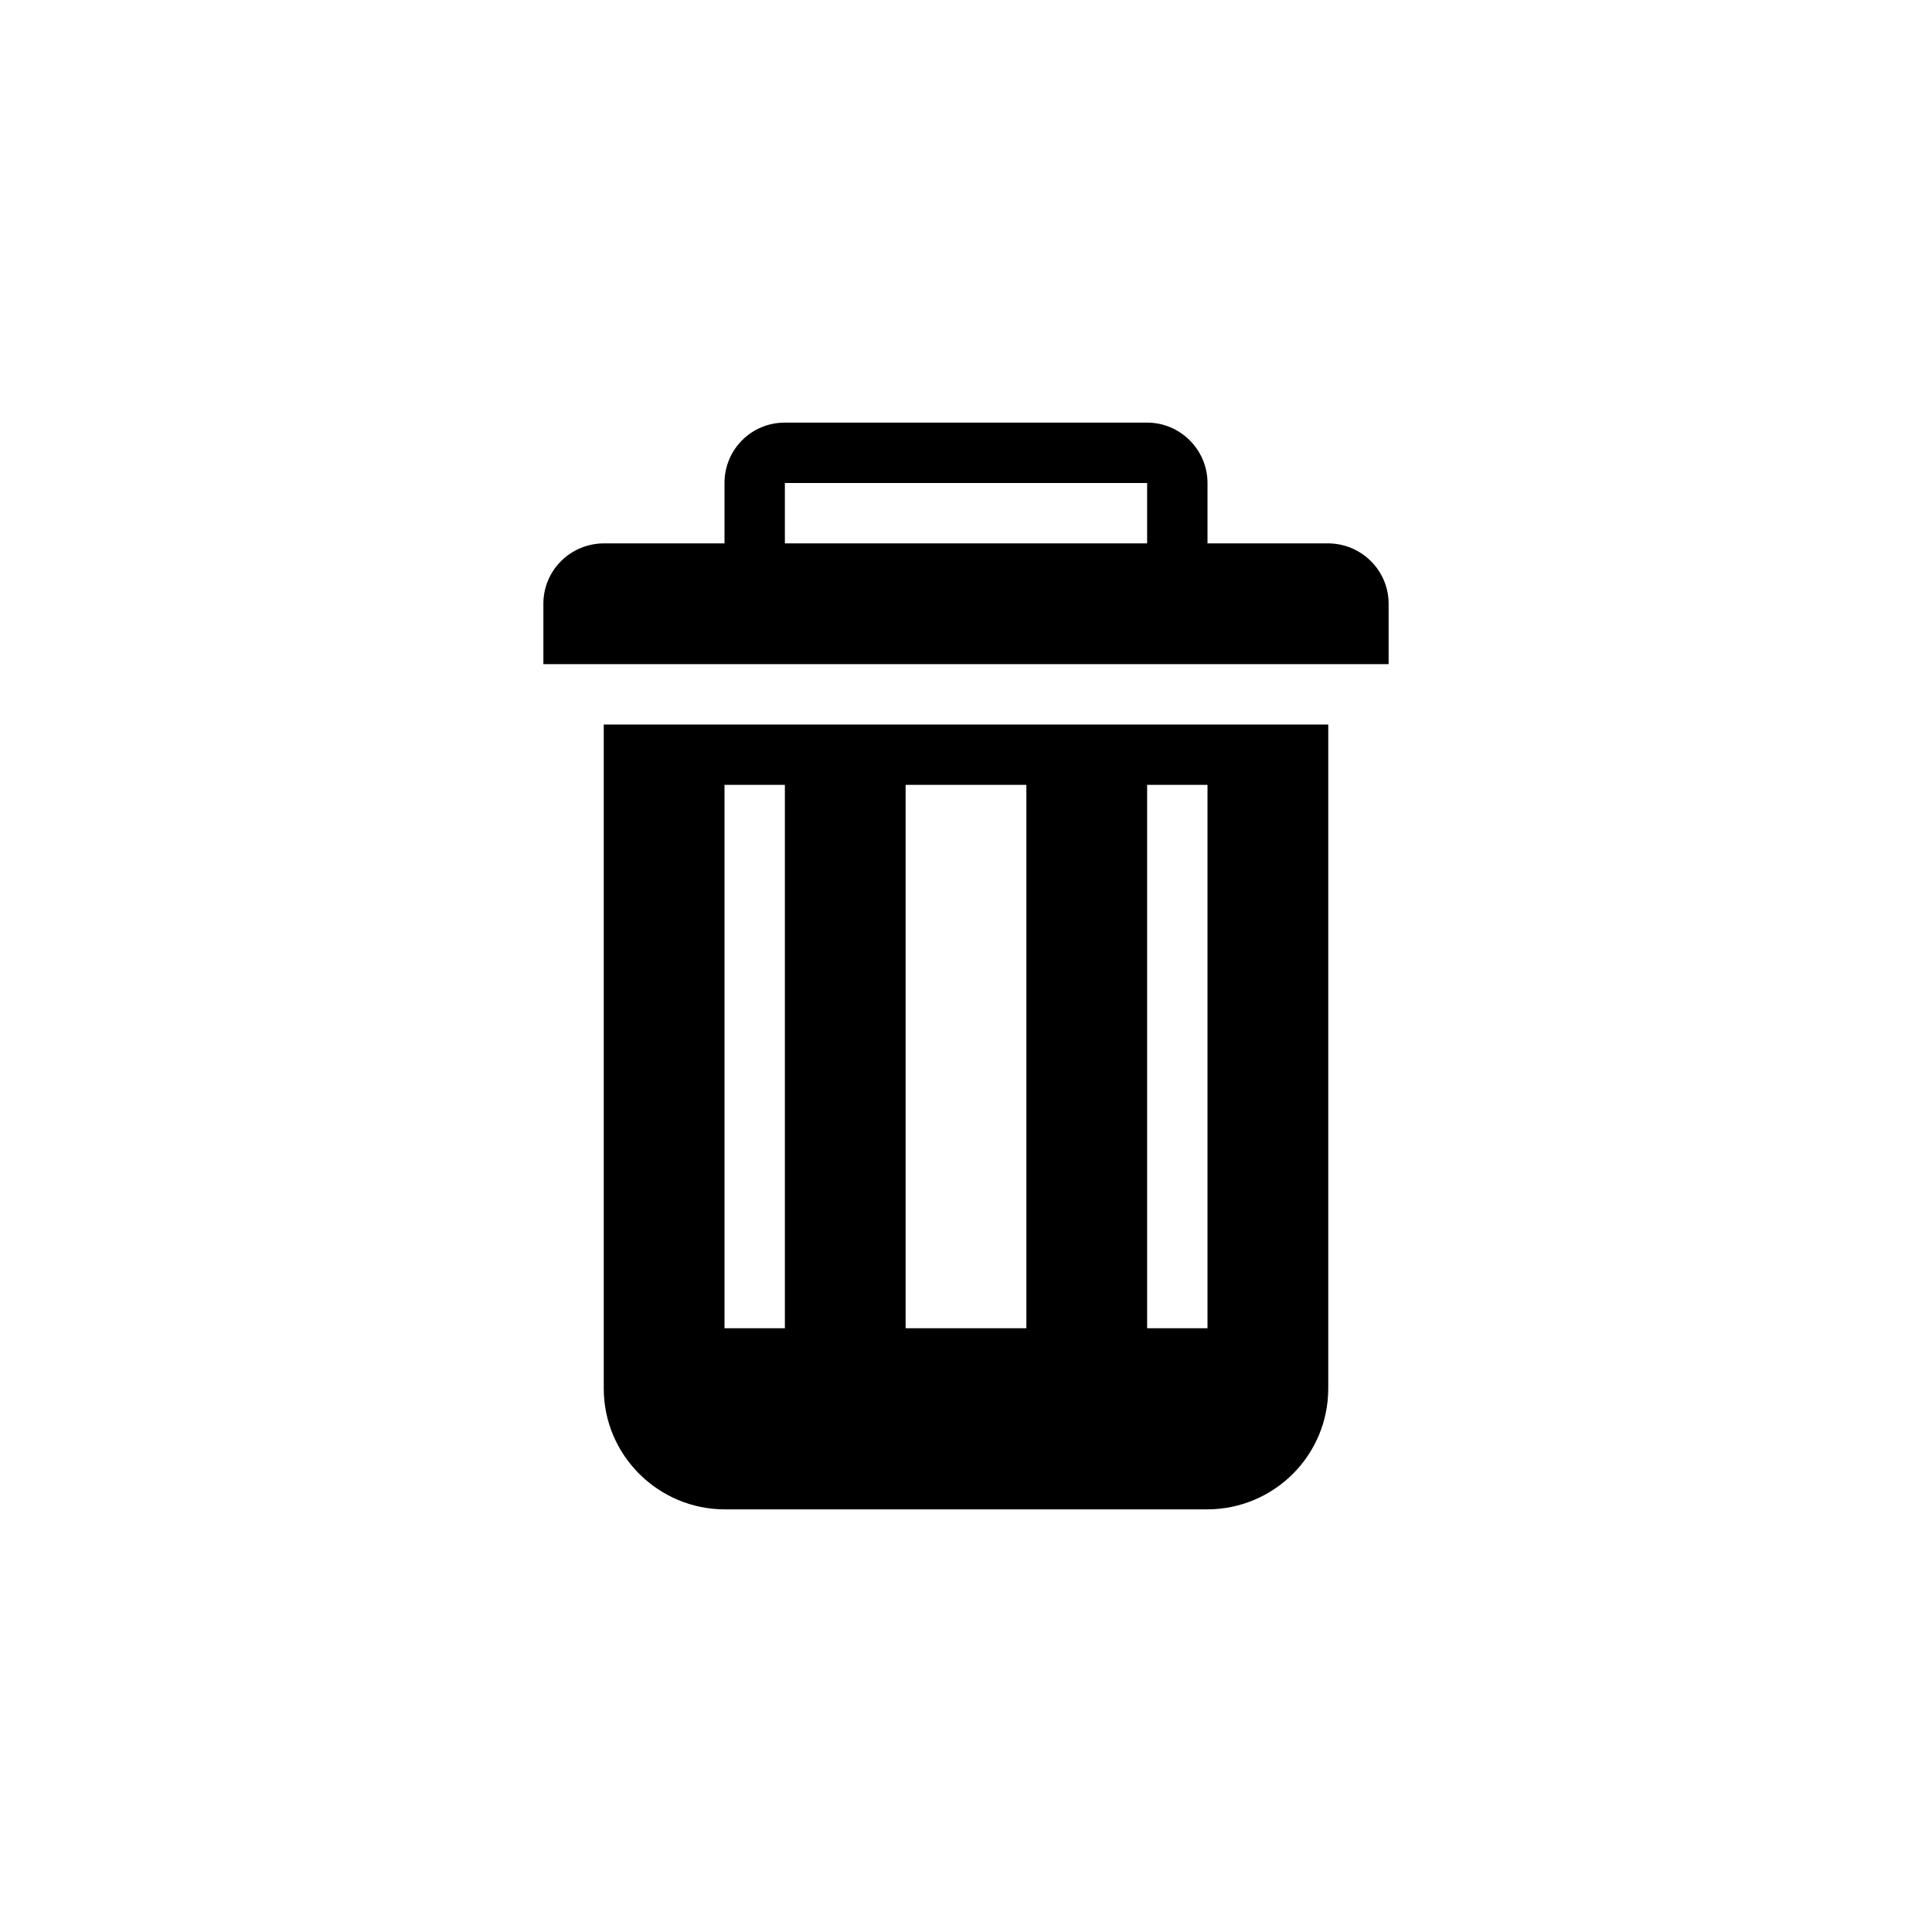 <?xml version="1.0" encoding="UTF-8" standalone="no"?>
<svg id="toolbar_delete" class="icon" viewBox="0 0 32 32" version="1.1" xmlns="http://www.w3.org/2000/svg" xmlns:xlink="http://www.w3.org/1999/xlink">
    <path class="icon_fill" fill-rule="evenodd" d="M10,12 L10,22.997 C10,24.103 10.902,25 12.009,25 L19.991,25 C21.101,25 22,24.106 22,22.997 L22,12 L10,12 Z M15,13 L15,22 L17,22 L17,13 L15,13 Z M12,13 L12,22 L13,22 L13,13 L12,13 Z M19,13 L19,22 L20,22 L20,13 L19,13 Z M10.007,9 C9.451,9 9,9.444 9,10 L9,11 L23,11 L23,10 C23,9.448 22.55,9 21.993,9 L10.007,9 Z M12.997,7 C12.446,7 12,7.444 12,8 L12,9 L20,9 L20,8 C20,7.448 19.547,7 19.003,7 L12.997,7 Z M13,8 L13,9 L19,9 L19,8 L13,8 Z"></path>
</svg>